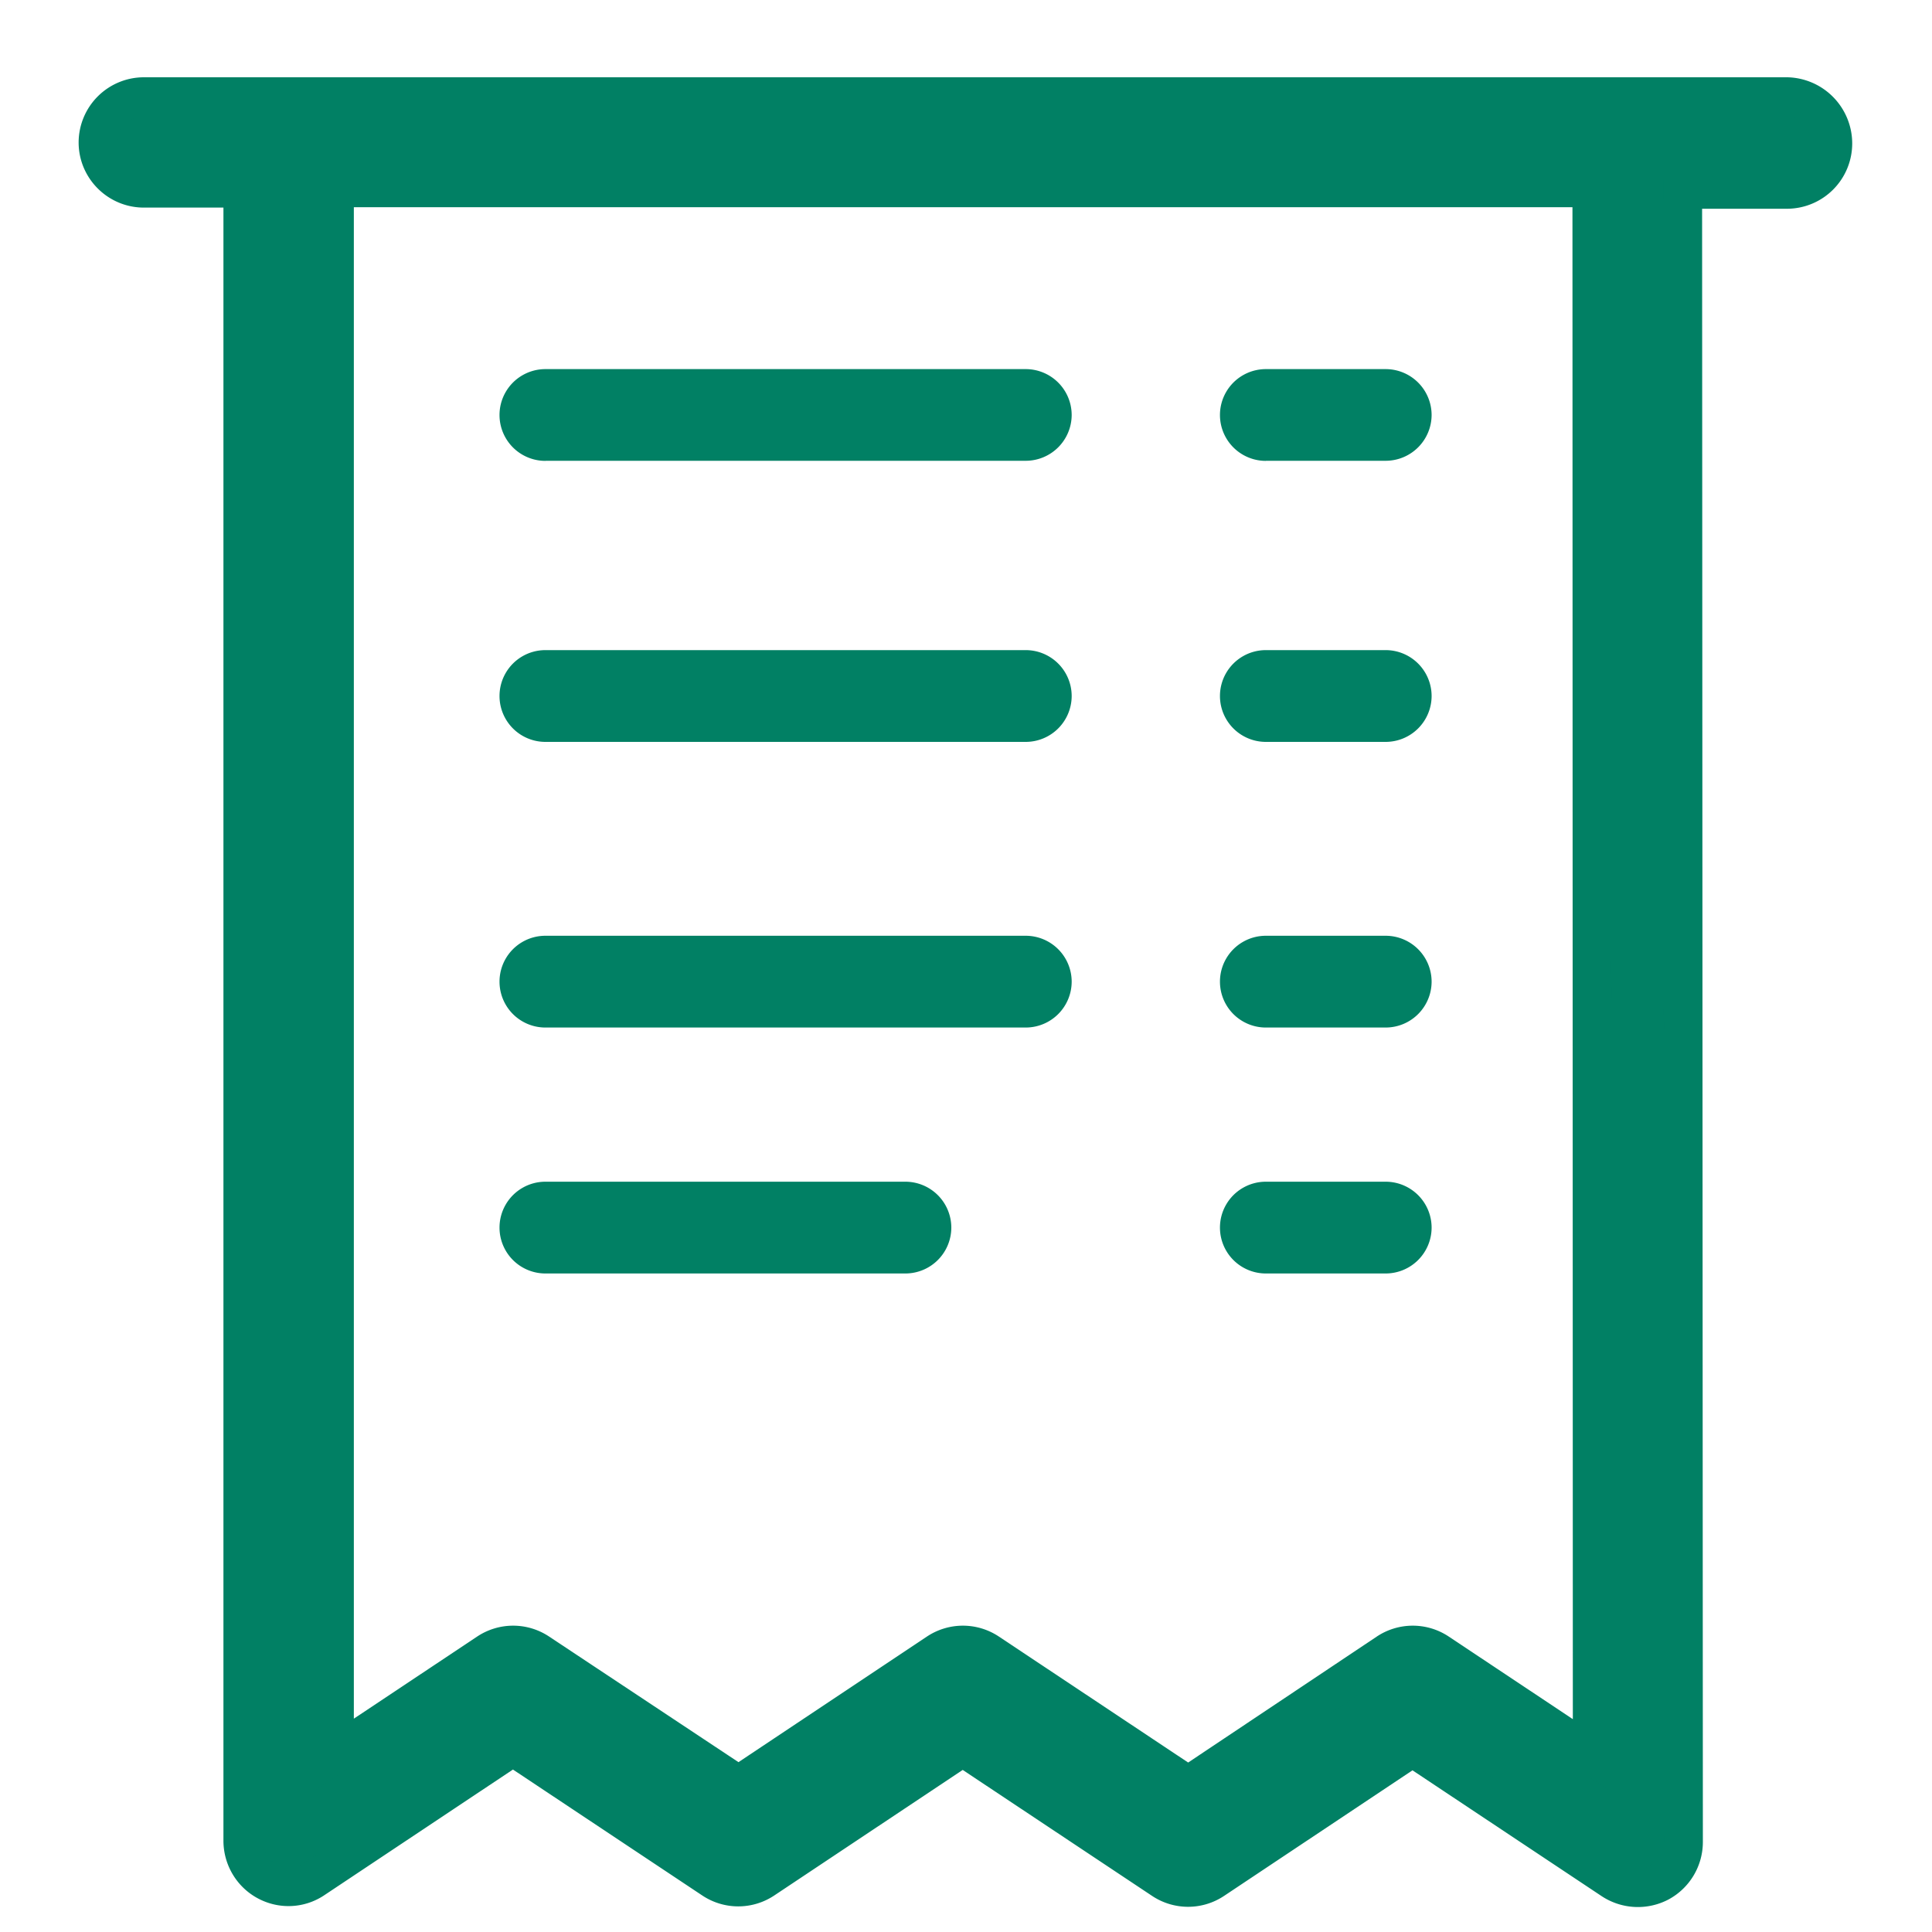 <svg xmlns="http://www.w3.org/2000/svg" width="20" height="20" viewBox="0 0 20 20">
    <g fill="#018064" fill-rule="nonzero">
        <path stroke="#018064" stroke-width=".4" d="M18.5 1H1.489a.476.476 0 0 0-.475.475c0 .26.213.474.475.474h1.024v17.106c0 .174.095.337.25.42.154.083.34.075.486-.024l2.061-1.373 2.07 1.377a.472.472 0 0 0 .525 0l2.061-1.373 2.07 1.377a.472.472 0 0 0 .526 0l2.06-1.373 2.07 1.377a.481.481 0 0 0 .486.024.476.476 0 0 0 .25-.42L17.42 1.961h1.08a.476.476 0 0 0 .474-.474A.486.486 0 0 0 18.5 1zm-2.018 17.17l-1.594-1.061a.472.472 0 0 0-.526 0L12.3 18.486l-2.069-1.377a.472.472 0 0 0-.526 0l-2.06 1.373-2.07-1.373a.472.472 0 0 0-.526 0l-1.586 1.056V1.945h13.015l.004 16.224z"/>
        <path d="M5.646 7.68h4.973a.476.476 0 0 0 .475-.475.476.476 0 0 0-.475-.475H5.646a.474.474 0 1 0 0 .95zM13.104 7.68h1.242a.476.476 0 0 0 .474-.475.476.476 0 0 0-.474-.475h-1.242a.474.474 0 1 0 0 .95zM5.646 4.77h4.973a.476.476 0 0 0 .475-.475.476.476 0 0 0-.475-.474H5.646a.474.474 0 1 0 0 .95zM13.104 4.77h1.242a.476.476 0 0 0 .474-.475.476.476 0 0 0-.474-.474h-1.242a.474.474 0 1 0 0 .95zM5.646 10.637h4.973a.476.476 0 0 0 .475-.475.476.476 0 0 0-.475-.475H5.646a.474.474 0 1 0 0 .95zM5.646 13.183h3.727a.476.476 0 0 0 .475-.475.476.476 0 0 0-.475-.475H5.646a.474.474 0 1 0 0 .95zM13.104 10.637h1.242a.476.476 0 0 0 .474-.475.476.476 0 0 0-.474-.475h-1.242a.474.474 0 1 0 0 .95zM13.104 13.183h1.242a.476.476 0 0 0 .474-.475.476.476 0 0 0-.474-.475h-1.242a.474.474 0 1 0 0 .95z"/>
    </g>
</svg>
